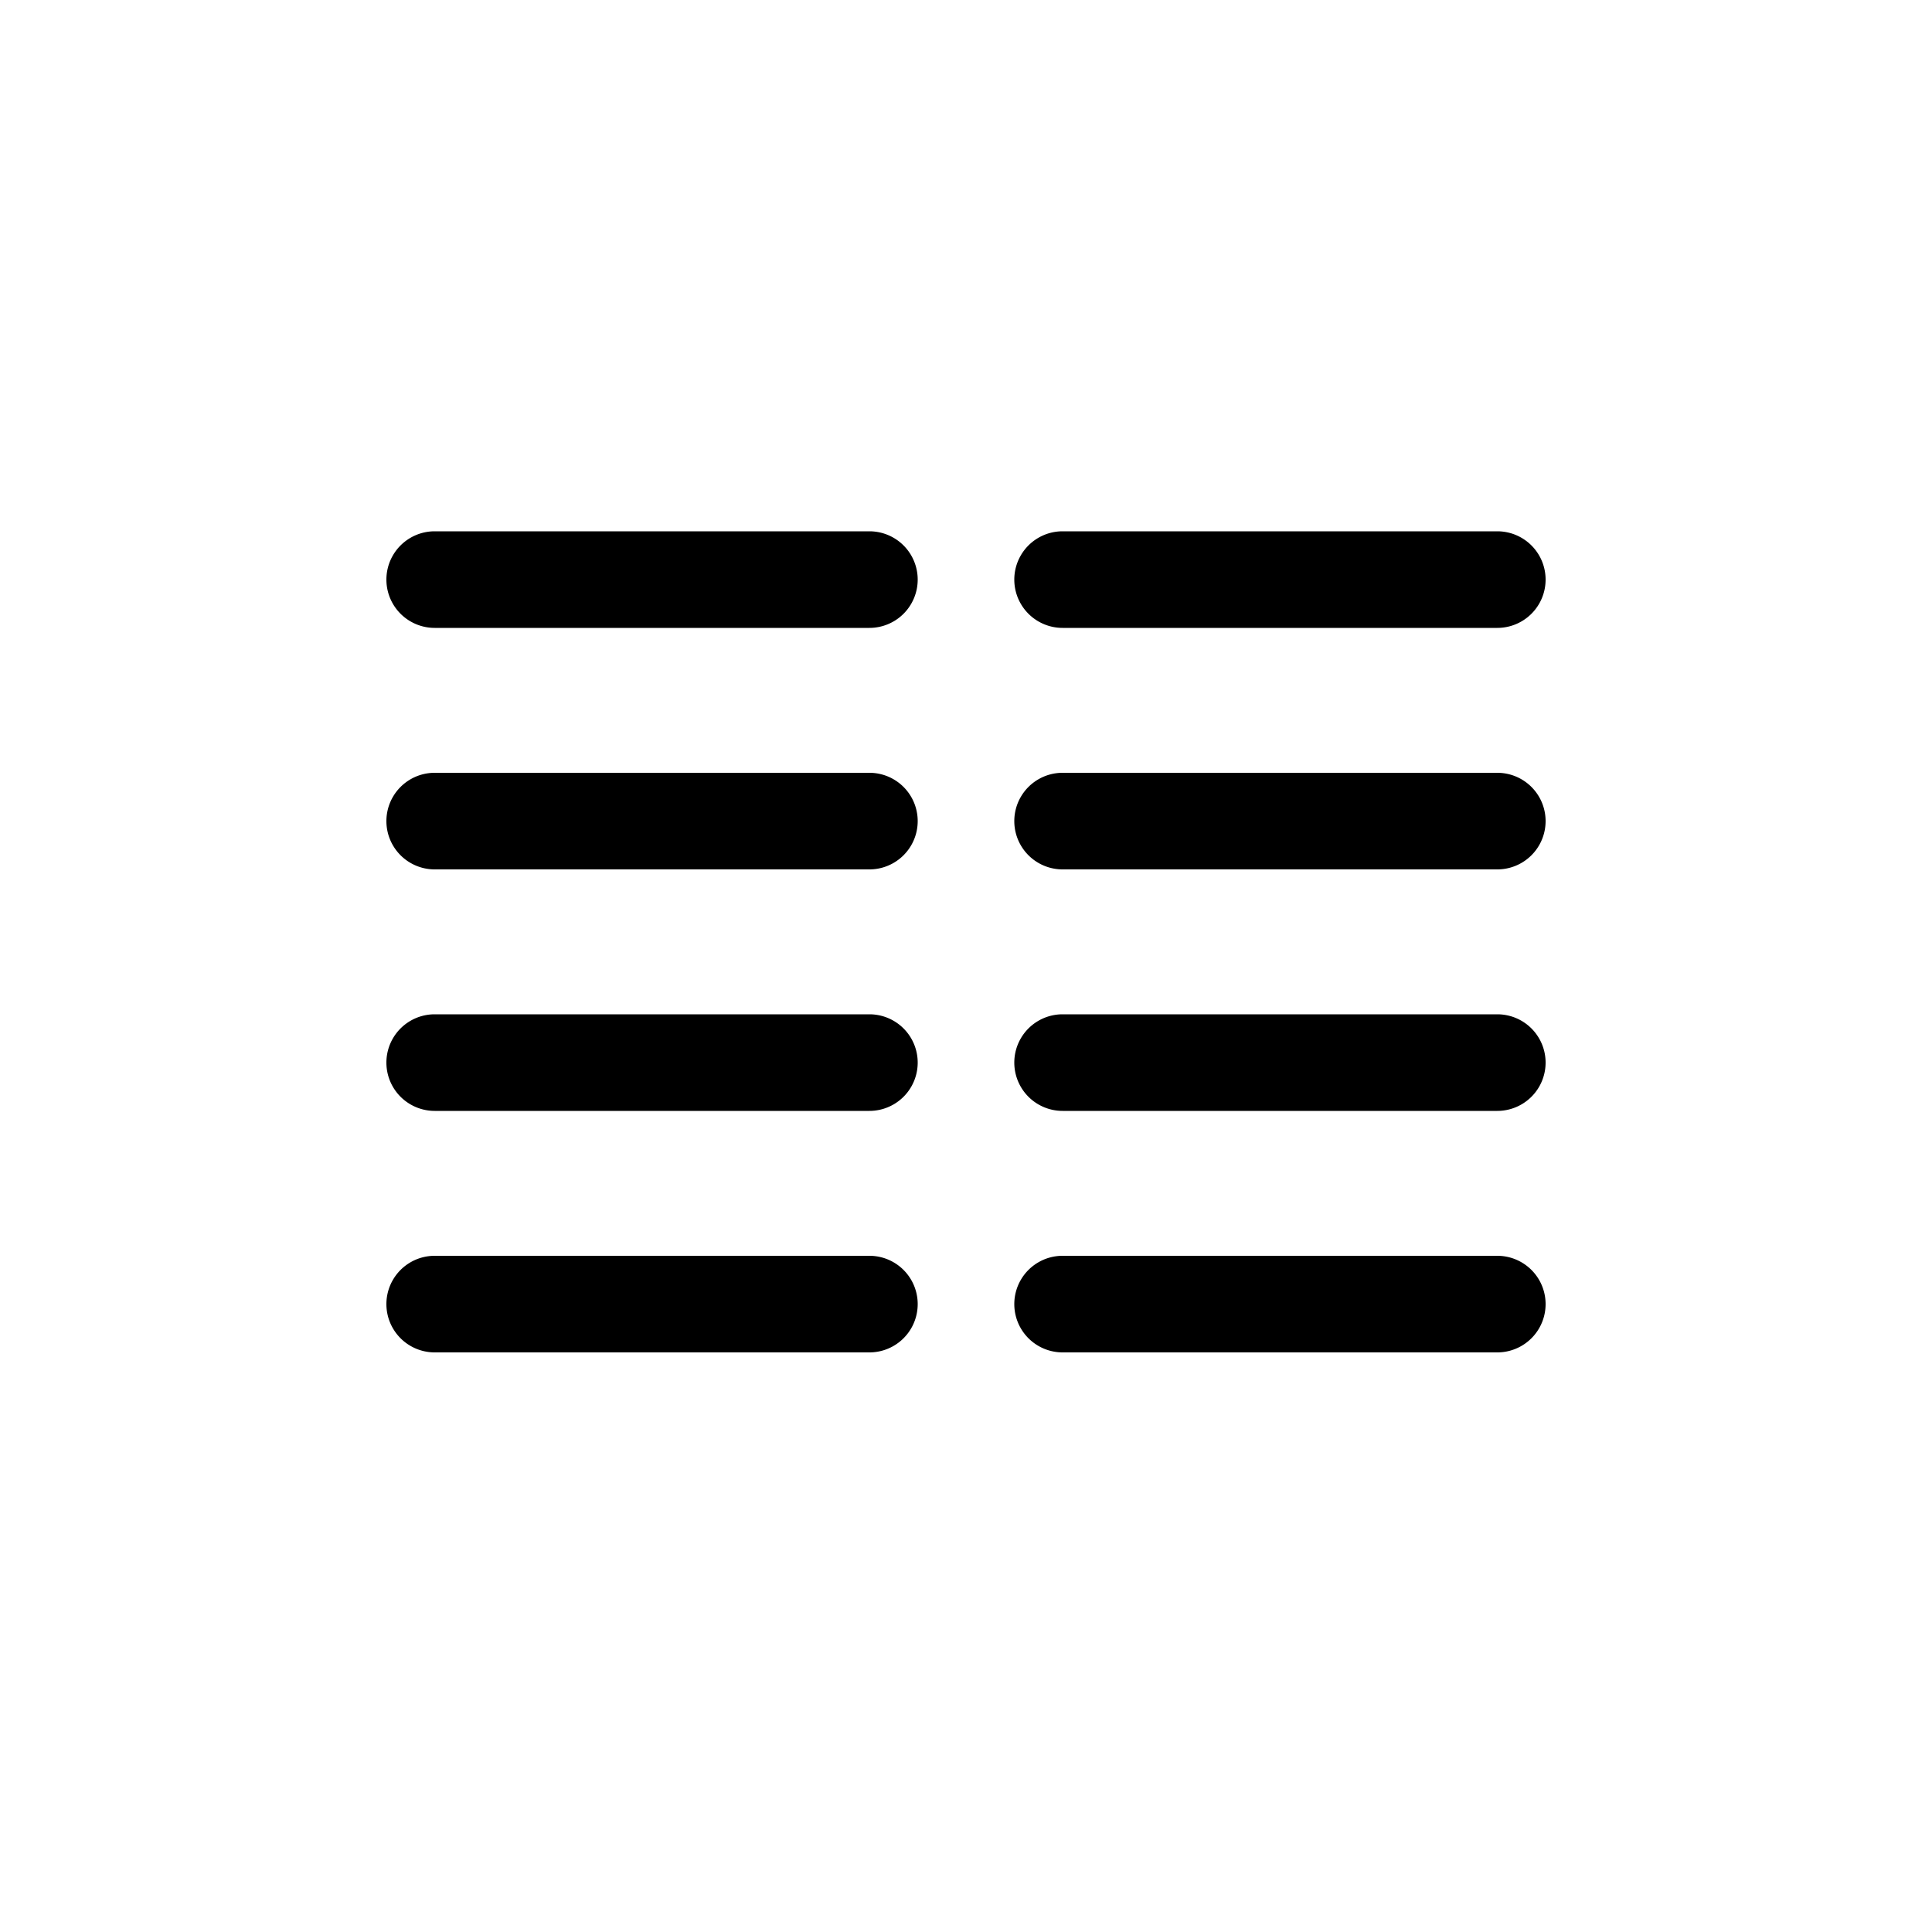 <svg xmlns="http://www.w3.org/2000/svg" viewBox="0 0 24 24" width="24" height="24"><path d="M11.4 7.2a.6.6 0 0 1-.6.6H5.4a.6.6 0 0 1 0-1.2h5.4a.6.6 0 0 1 .6.6m-.6 2.4H5.4a.6.6 0 0 0 0 1.2h5.4a.6.6 0 1 0 0-1.2m0 3H5.4a.6.6 0 1 0 0 1.2h5.4a.6.6 0 1 0 0-1.2m0 3H5.4a.6.6 0 1 0 0 1.2h5.4a.6.6 0 1 0 0-1.2m2.4-7.8h5.4a.6.6 0 1 0 0-1.2h-5.4a.6.6 0 0 0 0 1.2m5.4 1.8h-5.4a.6.6 0 0 0 0 1.2h5.4a.6.6 0 1 0 0-1.2m0 3h-5.4a.6.6 0 1 0 0 1.2h5.4a.6.6 0 1 0 0-1.2m0 3h-5.4a.6.6 0 1 0 0 1.2h5.4a.6.6 0 1 0 0-1.2"/></svg>